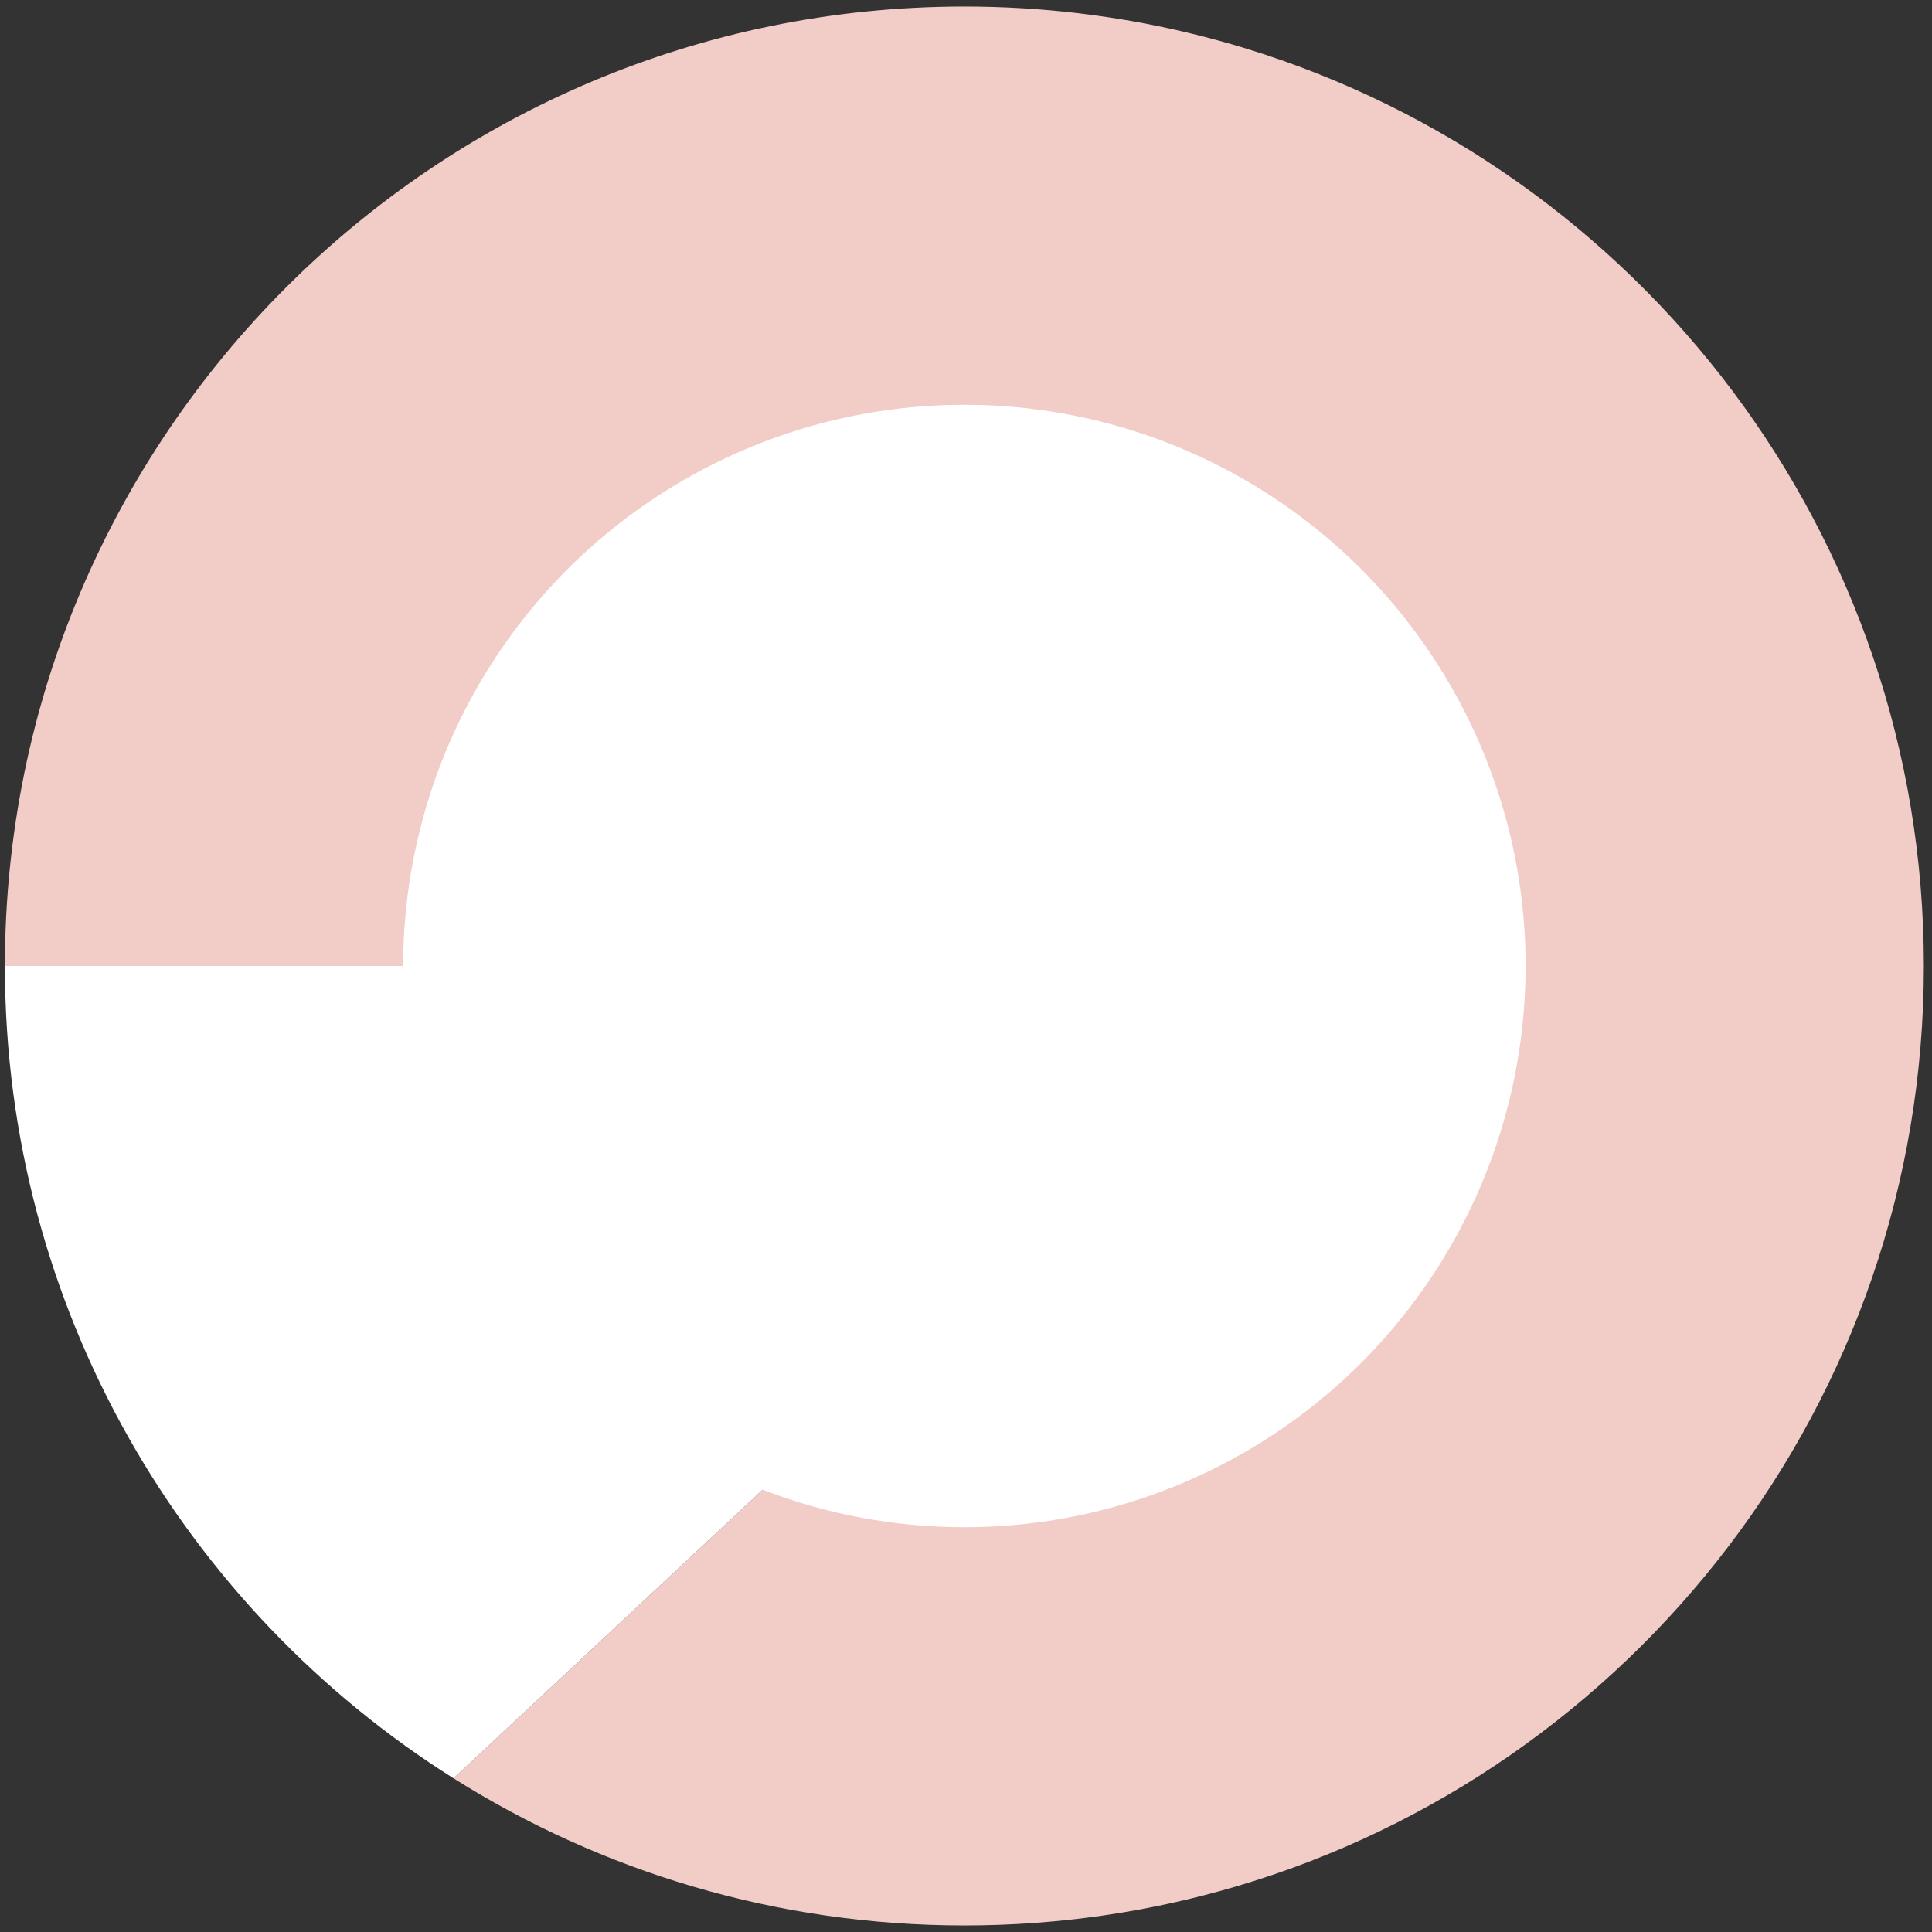 <svg width="37" height="37" viewBox="0 0 37 37" fill="none" xmlns="http://www.w3.org/2000/svg">
<rect x="0" y="0" width="37" height="37" fill="#333333" stroke="none"/>
<path fill-rule="evenodd" clip-rule="evenodd" d="M22.743 0.625C23.127 0.716 23.506 0.82 23.881 0.935C31.387 3.245 36.844 10.235 36.844 18.5L36.844 18.5C36.844 26.847 31.278 33.895 23.655 36.133L17.439 25.885L12.96 18.5L0.094 18.5C0.094 8.352 8.321 0.125 18.469 0.125C19.94 0.125 21.372 0.298 22.743 0.625ZM17.439 25.885L8.686 34.057C11.518 35.842 14.873 36.875 18.469 36.875C20.27 36.875 22.01 36.616 23.655 36.133L17.439 25.885Z" fill="#F2CCC7"/>
<path fill-rule="evenodd" clip-rule="evenodd" d="M0.094 18.5H12.96L23.655 36.133C23.655 36.133 23.655 36.133 23.655 36.133L17.439 25.885L8.686 34.057C3.524 30.804 0.094 25.052 0.094 18.5Z" fill="white"/>
<ellipse cx="18.469" cy="18.5" rx="10.748" ry="10.748" fill="white"/>
</svg>

